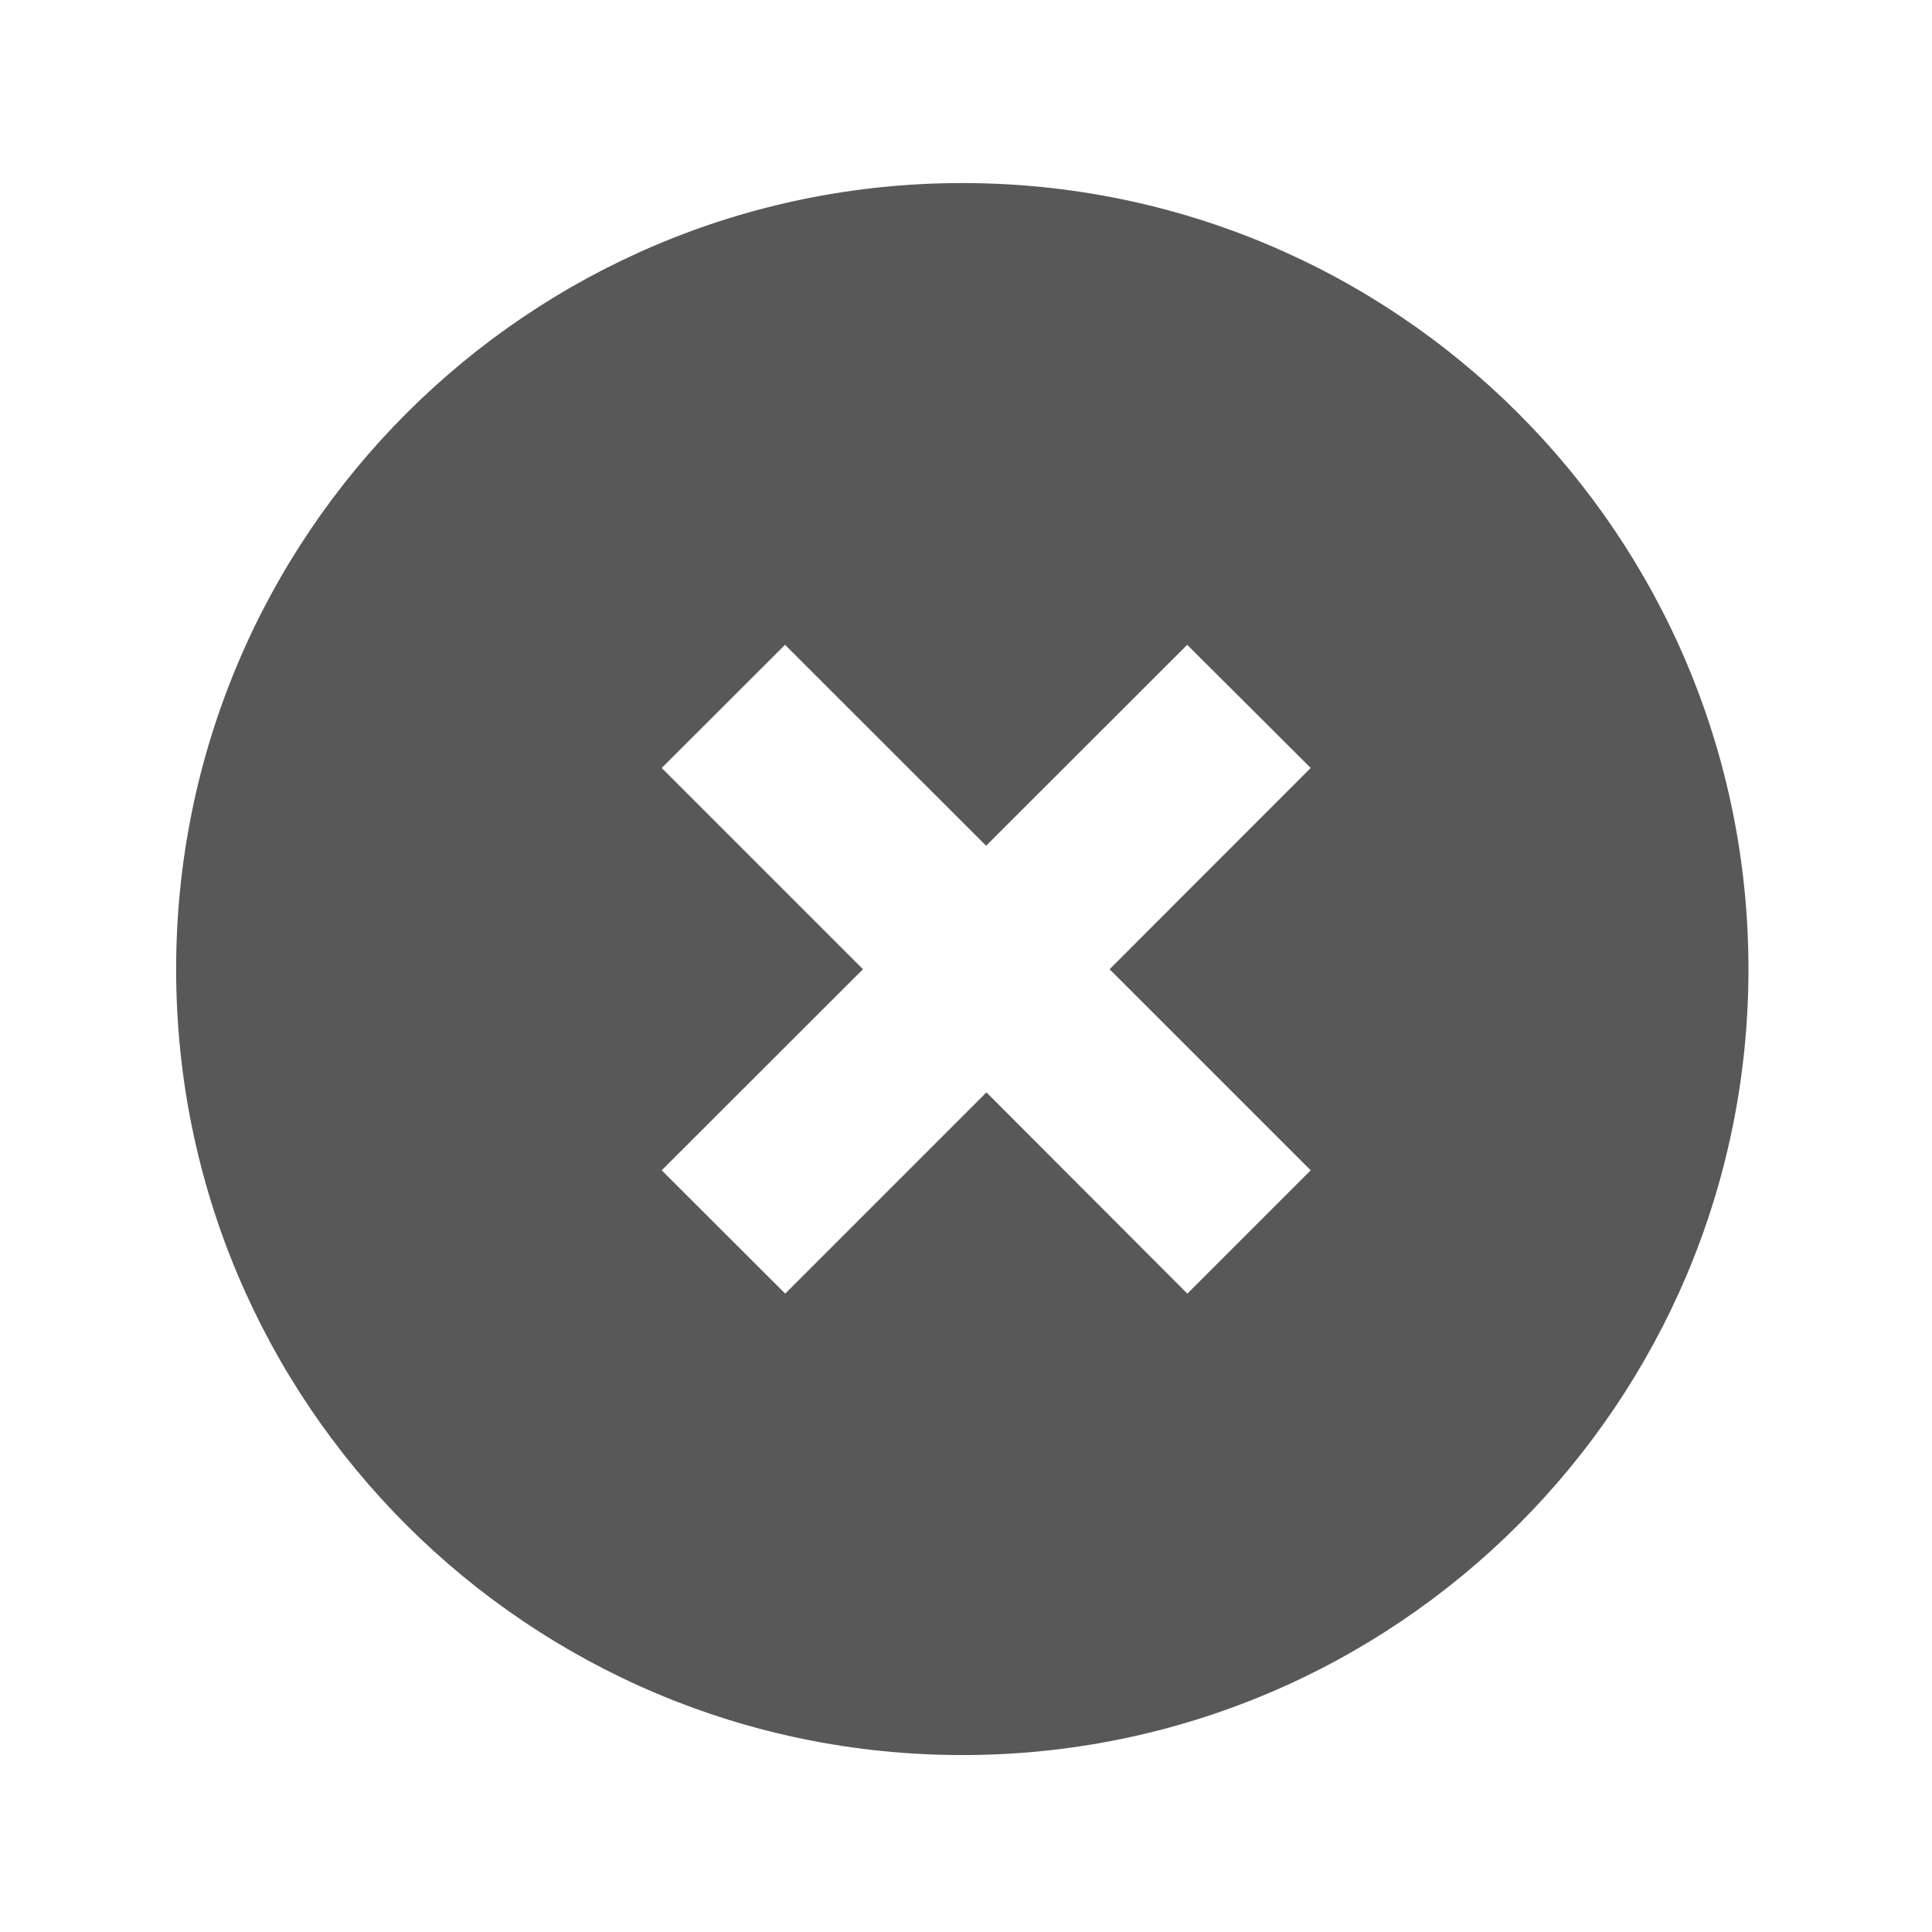 <?xml version="1.0" encoding="utf-8"?>
<!-- Generator: Adobe Illustrator 18.1.1, SVG Export Plug-In . SVG Version: 6.00 Build 0)  -->
<!DOCTYPE svg PUBLIC "-//W3C//DTD SVG 1.1//EN" "http://www.w3.org/Graphics/SVG/1.1/DTD/svg11.dtd">
<svg version="1.1" id="Laag_1" xmlns="http://www.w3.org/2000/svg" xmlns:xlink="http://www.w3.org/1999/xlink" x="0px" y="0px"
	 width="12px" height="12px" viewBox="0 0 12 12" enable-background="new 0 0 12 12" xml:space="preserve">
<path fill="#585858" d="M5.977,1.137c-2.696,0-4.883,2.186-4.883,4.883c0,2.697,2.186,4.881,4.883,4.881
	c2.697,0,4.883-2.186,4.883-4.881C10.86,3.323,8.675,1.137,5.977,1.137z M8.141,7.269L7.375,8.035l-1.248-1.25l-1.25,1.25
	L4.11,7.269L5.36,6.02L4.11,4.77l0.766-0.765l1.249,1.248l1.249-1.248L8.141,4.77L6.892,6.02L8.141,7.269z"/>
<g>
</g>
<g>
</g>
<g>
</g>
<g>
</g>
<g>
</g>
<g>
</g>
</svg>
